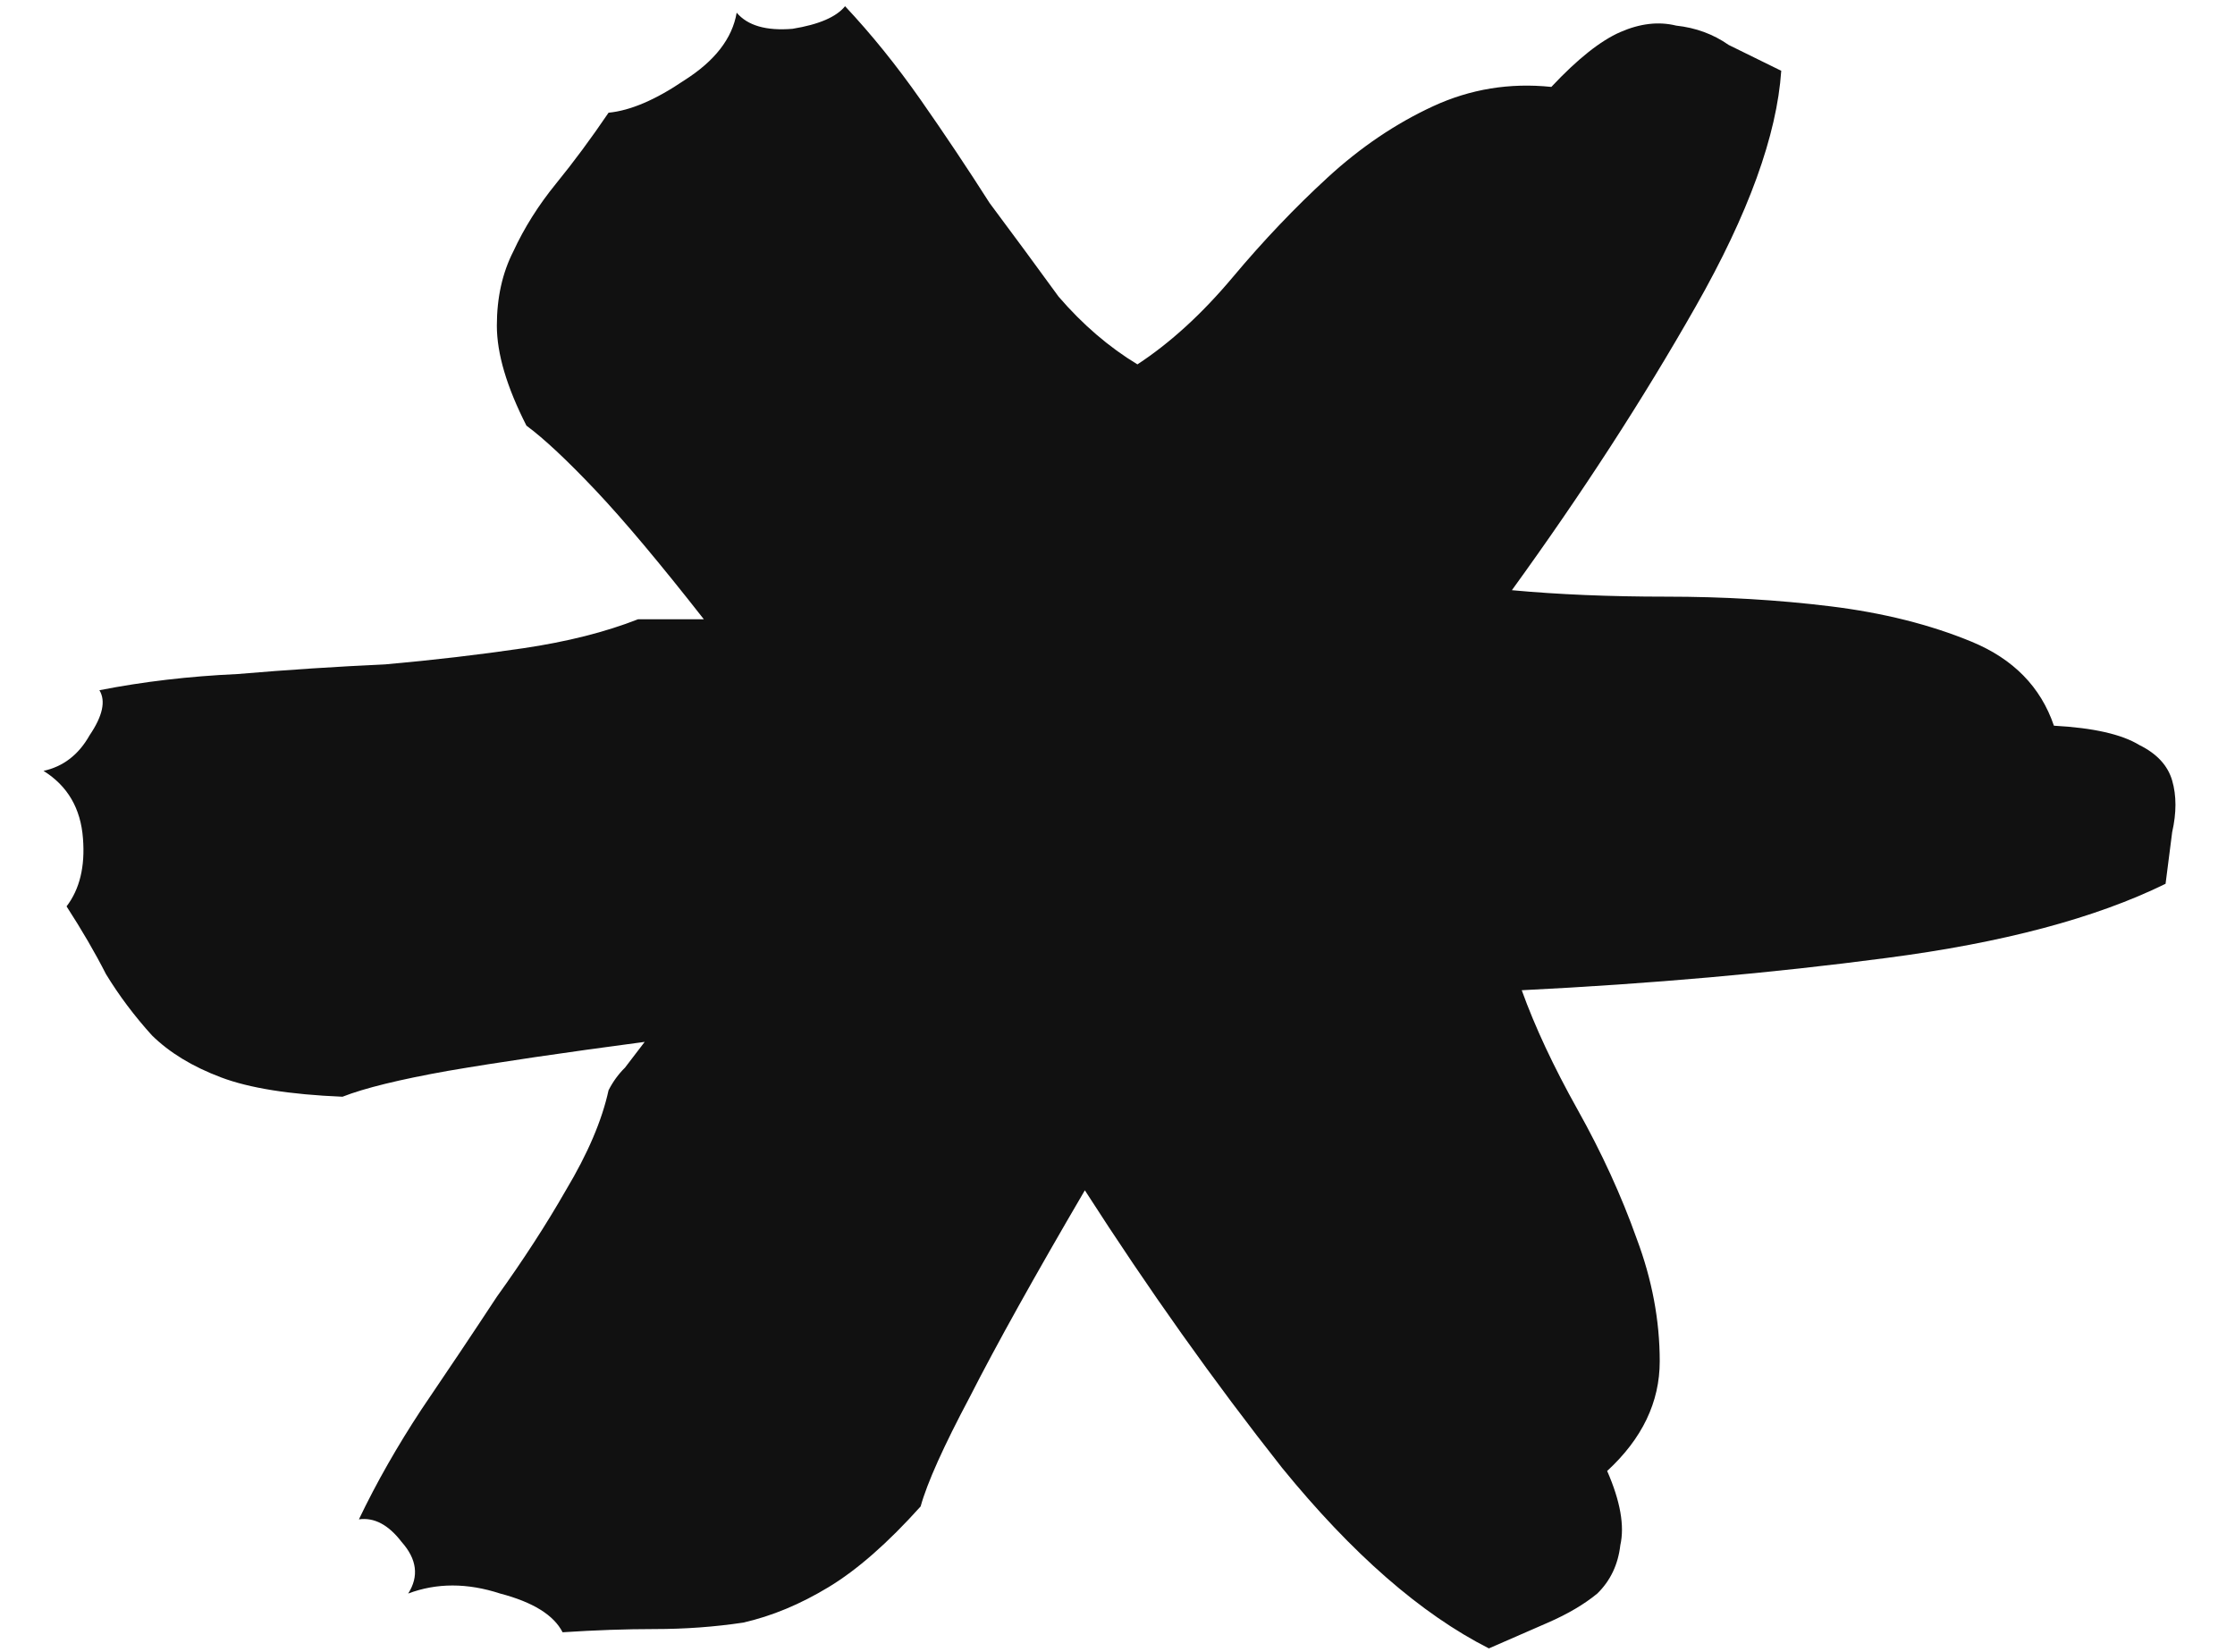<svg width="46" height="34" viewBox="0 0 46 34" fill="none" xmlns="http://www.w3.org/2000/svg">
<g>
<path d="M42.273 14.937C43.084 14.981 43.67 15.114 44.031 15.335C44.391 15.512 44.617 15.756 44.707 16.066C44.797 16.376 44.797 16.73 44.707 17.128C44.661 17.483 44.617 17.837 44.571 18.191C43.129 18.899 41.214 19.408 38.825 19.718C36.481 20.028 33.979 20.25 31.32 20.382C31.591 21.135 31.974 21.954 32.469 22.839C32.965 23.725 33.371 24.61 33.686 25.496C34.002 26.337 34.16 27.178 34.16 28.019C34.16 28.86 33.799 29.613 33.078 30.277C33.349 30.897 33.439 31.406 33.349 31.804C33.303 32.203 33.146 32.535 32.875 32.8C32.605 33.022 32.267 33.221 31.861 33.398C31.455 33.575 31.05 33.752 30.644 33.929C29.247 33.221 27.827 31.981 26.385 30.21C24.988 28.44 23.635 26.536 22.328 24.5C21.292 26.27 20.503 27.687 19.962 28.75C19.421 29.768 19.083 30.52 18.948 31.007C18.272 31.76 17.641 32.313 17.055 32.667C16.469 33.022 15.883 33.265 15.297 33.398C14.711 33.486 14.103 33.531 13.472 33.531C12.886 33.531 12.255 33.553 11.579 33.597C11.398 33.243 10.97 32.977 10.294 32.8C9.618 32.579 8.987 32.579 8.401 32.8C8.626 32.446 8.581 32.092 8.266 31.738C7.995 31.384 7.702 31.229 7.387 31.273C7.747 30.52 8.176 29.768 8.671 29.015C9.212 28.218 9.731 27.444 10.226 26.691C10.767 25.938 11.241 25.208 11.646 24.5C12.097 23.747 12.39 23.061 12.525 22.441C12.615 22.264 12.728 22.109 12.863 21.976C12.998 21.799 13.133 21.622 13.269 21.445C11.601 21.666 10.249 21.865 9.212 22.043C8.221 22.22 7.5 22.397 7.049 22.574C5.967 22.529 5.133 22.397 4.547 22.175C3.961 21.954 3.488 21.666 3.128 21.312C2.767 20.913 2.451 20.493 2.181 20.05C1.956 19.608 1.685 19.143 1.37 18.656C1.64 18.302 1.753 17.837 1.708 17.261C1.663 16.641 1.392 16.177 0.896 15.867C1.302 15.778 1.618 15.535 1.843 15.136C2.113 14.738 2.181 14.428 2.046 14.207C2.947 14.03 3.894 13.919 4.885 13.874C5.922 13.786 6.936 13.72 7.928 13.675C8.919 13.587 9.866 13.476 10.767 13.343C11.669 13.21 12.457 13.011 13.133 12.746H14.486C13.584 11.595 12.841 10.709 12.255 10.089C11.669 9.47 11.195 9.027 10.835 8.761C10.429 7.964 10.226 7.278 10.226 6.703C10.226 6.127 10.339 5.618 10.565 5.175C10.79 4.688 11.083 4.223 11.443 3.781C11.804 3.338 12.165 2.851 12.525 2.32C12.976 2.276 13.494 2.054 14.08 1.656C14.711 1.257 15.072 0.792 15.162 0.261C15.387 0.527 15.77 0.638 16.311 0.593C16.852 0.505 17.213 0.35 17.393 0.128C17.934 0.704 18.452 1.346 18.948 2.054C19.444 2.763 19.917 3.471 20.368 4.179C20.863 4.843 21.337 5.485 21.787 6.105C22.283 6.681 22.824 7.145 23.41 7.5C24.086 7.057 24.74 6.459 25.371 5.707C26.002 4.954 26.655 4.268 27.331 3.648C28.007 3.028 28.729 2.541 29.495 2.187C30.261 1.833 31.072 1.7 31.929 1.789C32.469 1.213 32.943 0.837 33.349 0.66C33.754 0.483 34.137 0.438 34.498 0.527C34.903 0.571 35.264 0.704 35.579 0.925C35.94 1.102 36.301 1.279 36.661 1.457C36.571 2.785 35.985 4.401 34.903 6.304C33.822 8.208 32.56 10.156 31.117 12.148C32.064 12.236 33.123 12.281 34.295 12.281C35.467 12.281 36.593 12.347 37.675 12.48C38.757 12.613 39.726 12.856 40.583 13.21C41.439 13.565 42.002 14.14 42.273 14.937Z" fill="#111111"></path>
</g>
<defs>
<clipPath>
<rect width="45" height="34" fill="white" transform="translate(0.645)"></rect>
</clipPath>
</defs>
</svg>